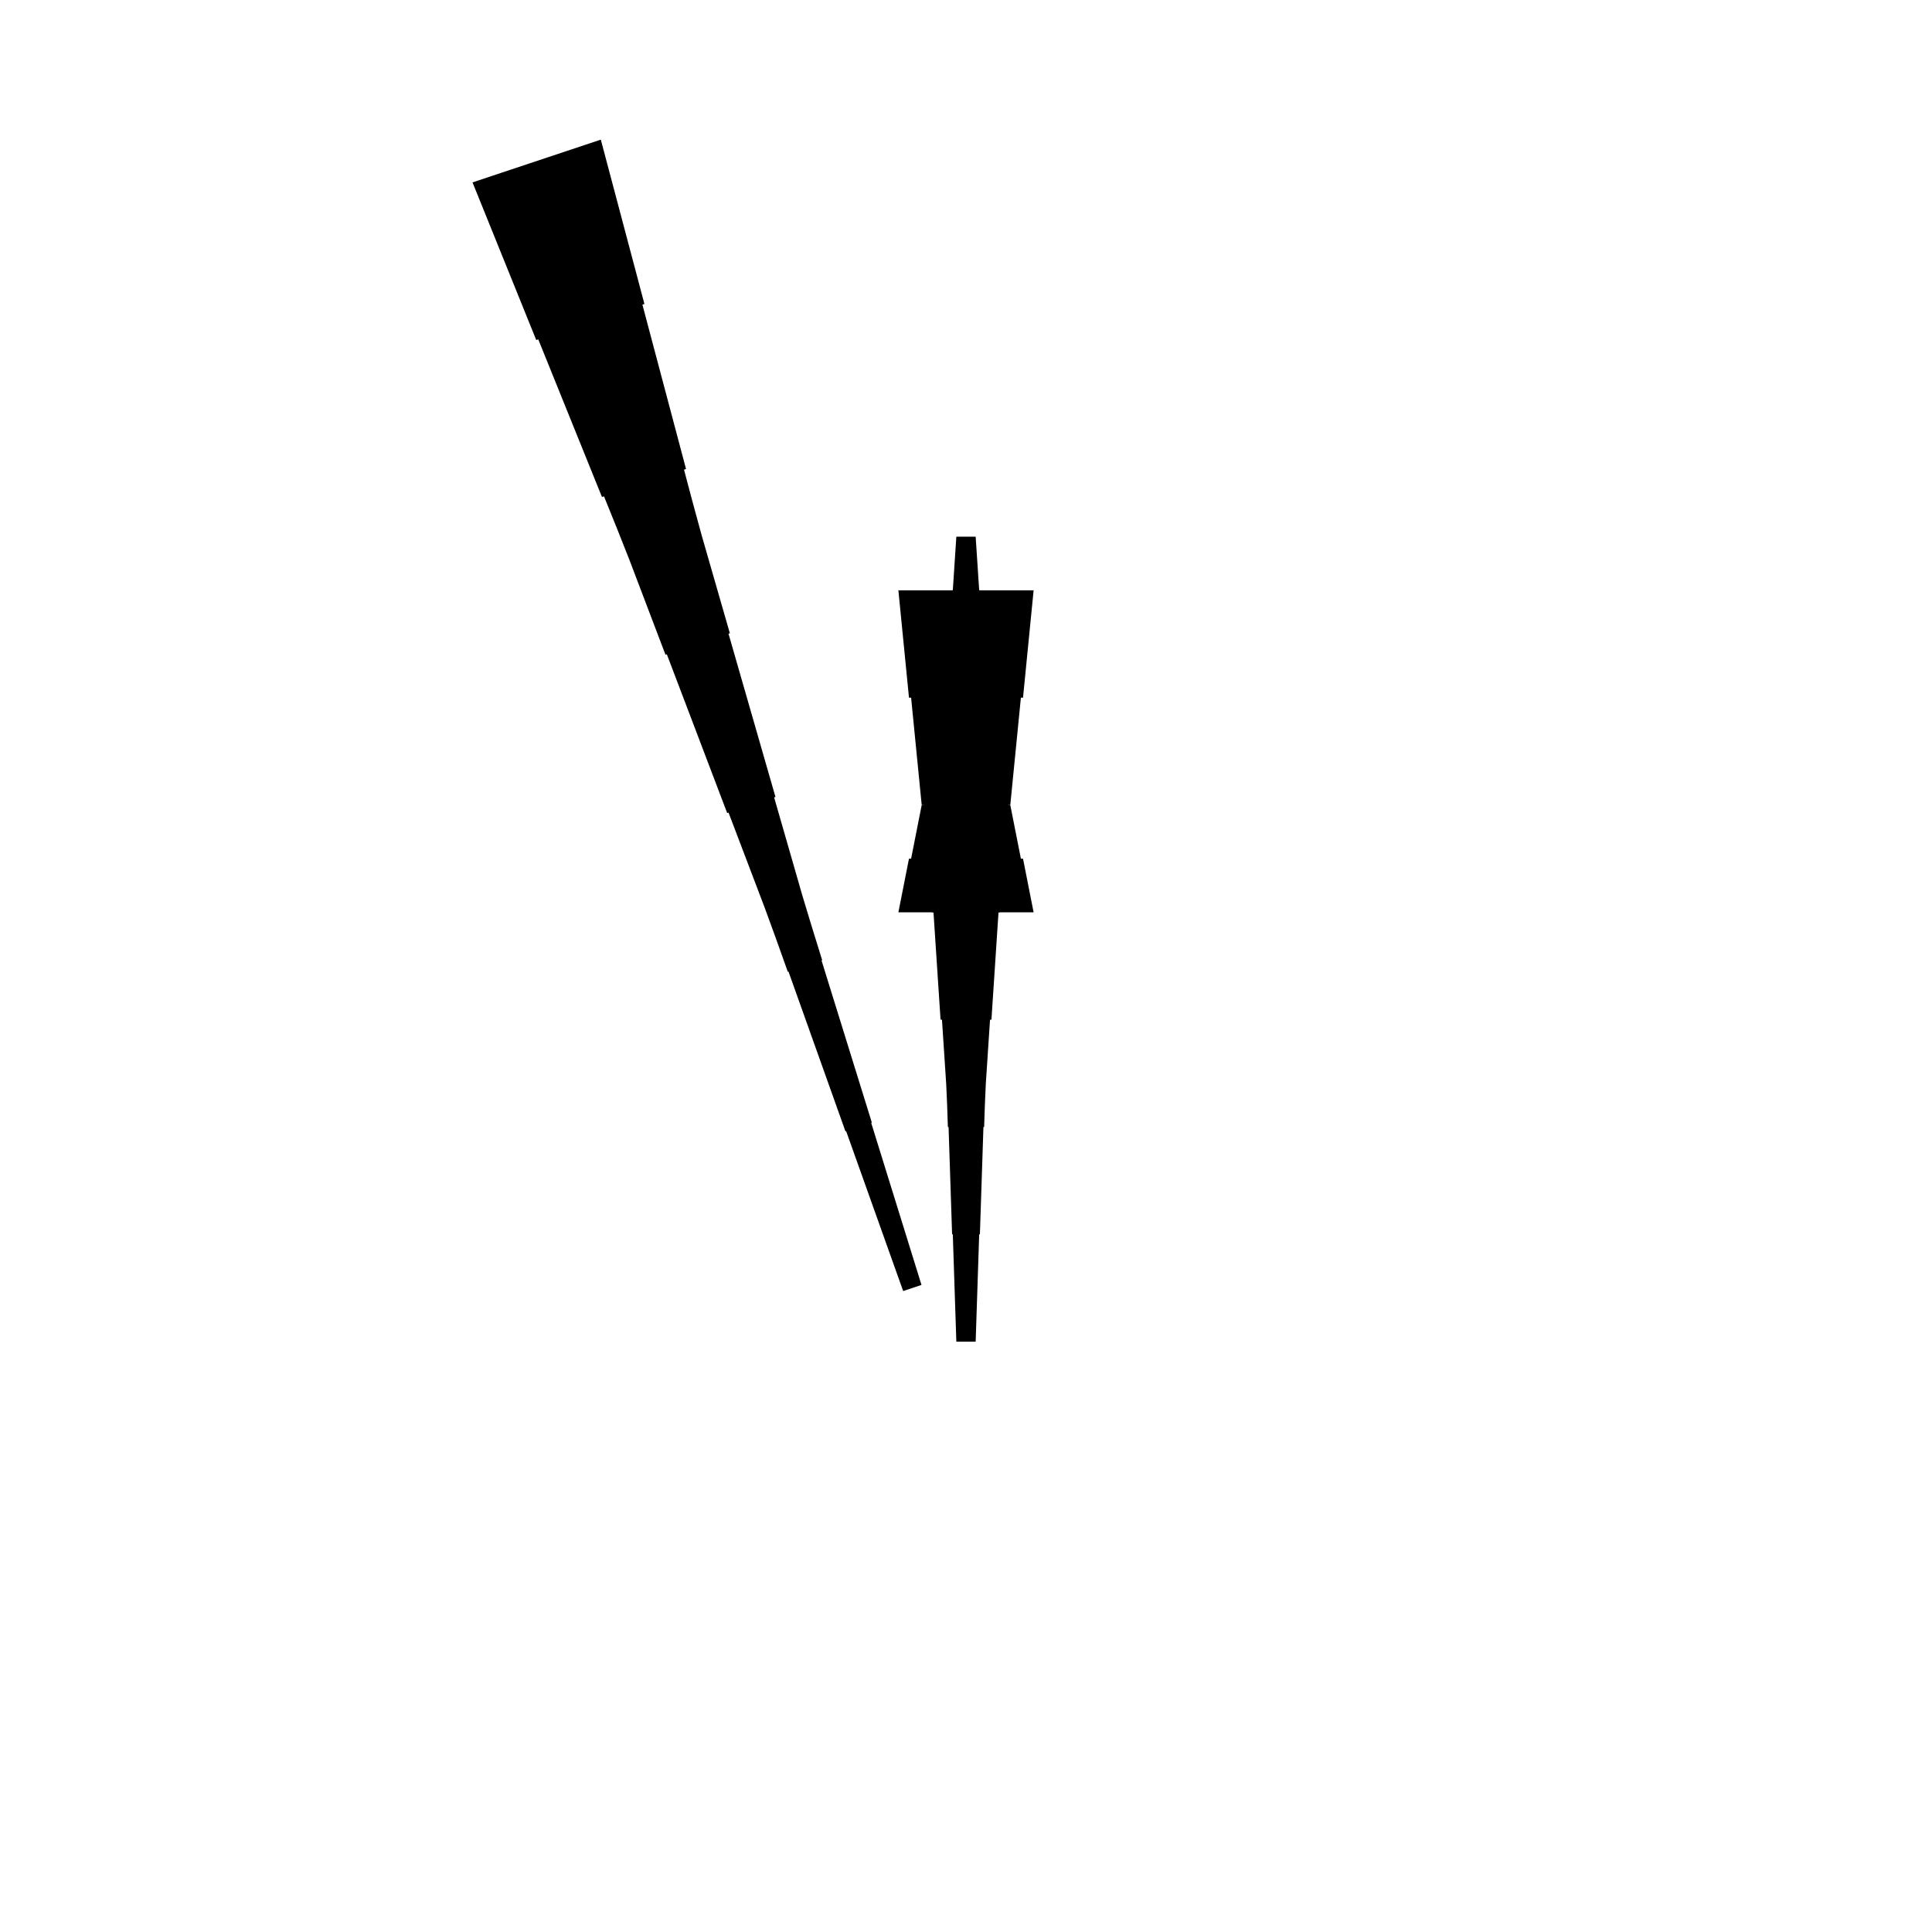 <?xml version="1.0" encoding="UTF-8"?>
<!-- Flat -->
<svg version="1.1" xmlns="http://www.w3.org/2000/svg" xmlns:xlink="http://www.w3.org/1999/xlink" width="283.465pt" height="283.465pt" viewBox="0 0 283.465 283.465">
<title>Untitled</title>
<polygon points="88.152 20.485 89.432 25.308 90.712 30.13 91.991 34.953 93.271 39.776 94.55 44.599 94.255 44.697 95.535 49.52 96.815 54.343 98.094 59.165 99.374 63.988 100.654 68.811 100.359 68.909 101.638 73.732 102.951 78.544 104.329 83.334 105.707 88.124 107.085 92.914 106.888 92.98 108.266 97.77 109.644 102.56 111.022 107.35 112.4 112.14 113.778 116.93 113.581 116.995 114.959 121.785 116.337 126.575 117.715 131.365 119.159 136.133 120.635 140.891 120.537 140.923 122.013 145.68 123.49 150.438 124.966 155.195 126.443 159.952 127.919 164.709 127.821 164.742 129.297 169.499 130.774 174.257 132.25 179.014 133.726 183.771 135.203 188.528 132.514 189.425 130.84 184.733 129.167 180.041 127.494 175.35 125.821 170.658 124.148 165.966 124.049 165.999 122.376 161.308 120.703 156.616 119.03 151.924 117.357 147.233 115.683 142.541 115.585 142.574 113.912 137.882 112.206 133.202 110.434 128.543 108.663 123.884 106.891 119.225 106.694 119.291 104.923 114.632 103.151 109.973 101.38 105.314 99.608 100.656 97.837 95.997 97.64 96.062 95.868 91.403 94.097 86.745 92.325 82.086 90.488 77.449 88.618 72.823 88.323 72.921 86.453 68.295 84.583 63.669 82.713 59.043 80.843 54.417 78.973 49.791 78.678 49.889 76.808 45.264 74.938 40.638 73.068 36.011 71.198 31.385 69.328 26.759" fill="rgba(0,0,0,1)" />
<polygon points="151.654 86.614 151.342 89.764 151.031 92.913 150.72 96.063 150.409 99.213 150.098 102.362 149.787 102.362 149.476 105.512 149.165 108.661 148.853 111.811 148.542 114.961 148.231 118.11 147.92 118.11 147.609 121.26 147.332 124.409 147.125 127.559 146.918 130.709 146.71 133.858 146.503 133.858 146.295 137.008 146.088 140.157 145.881 143.307 145.673 146.457 145.466 149.606 145.258 149.606 145.051 152.756 144.844 155.905 144.636 159.055 144.498 162.205 144.394 165.354 144.29 165.354 144.187 168.504 144.083 171.654 143.979 174.803 143.876 177.953 143.772 181.102 143.668 181.102 143.564 184.252 143.461 187.402 143.357 190.551 143.253 193.701 143.15 196.85 140.315 196.85 140.211 193.701 140.107 190.551 140.004 187.402 139.9 184.252 139.796 181.102 139.693 181.102 139.589 177.953 139.485 174.803 139.382 171.654 139.278 168.504 139.174 165.354 139.071 165.354 138.967 162.205 138.828 159.055 138.621 155.905 138.414 152.756 138.206 149.606 137.999 149.606 137.791 146.457 137.584 143.307 137.377 140.157 137.169 137.008 136.962 133.858 136.754 133.858 136.547 130.709 136.339 127.559 136.132 124.409 135.856 121.26 135.544 118.11 135.233 118.11 134.922 114.961 134.611 111.811 134.3 108.661 133.989 105.512 133.678 102.362 133.367 102.362 133.055 99.213 132.744 96.063 132.433 92.913 132.122 89.764 131.811 86.614" fill="rgba(0,0,0,1)" />
<polygon points="131.811 133.858 132.122 132.284 132.433 130.709 132.744 129.134 133.055 127.559 133.367 125.984 133.678 125.984 133.989 124.409 134.3 122.835 134.611 121.26 134.922 119.685 135.233 118.11 135.544 118.11 135.856 116.535 136.132 114.961 136.339 113.386 136.547 111.811 136.754 110.236 136.962 110.236 137.169 108.661 137.377 107.087 137.584 105.512 137.791 103.937 137.999 102.362 138.206 102.362 138.414 100.787 138.621 99.213 138.828 97.638 138.967 96.063 139.071 94.488 139.174 94.488 139.278 92.913 139.382 91.339 139.485 89.764 139.589 88.189 139.693 86.614 139.796 86.614 139.9 85.039 140.004 83.465 140.107 81.89 140.211 80.315 140.315 78.74 143.15 78.74 143.253 80.315 143.357 81.89 143.461 83.465 143.564 85.039 143.668 86.614 143.772 86.614 143.876 88.189 143.979 89.764 144.083 91.339 144.187 92.913 144.29 94.488 144.394 94.488 144.498 96.063 144.636 97.638 144.844 99.213 145.051 100.787 145.258 102.362 145.466 102.362 145.673 103.937 145.881 105.512 146.088 107.087 146.295 108.661 146.503 110.236 146.71 110.236 146.918 111.811 147.125 113.386 147.332 114.961 147.609 116.535 147.92 118.11 148.231 118.11 148.542 119.685 148.853 121.26 149.165 122.835 149.476 124.409 149.787 125.984 150.098 125.984 150.409 127.559 150.72 129.134 151.031 130.709 151.342 132.284 151.654 133.858" fill="rgba(0,0,0,1)" />
</svg>